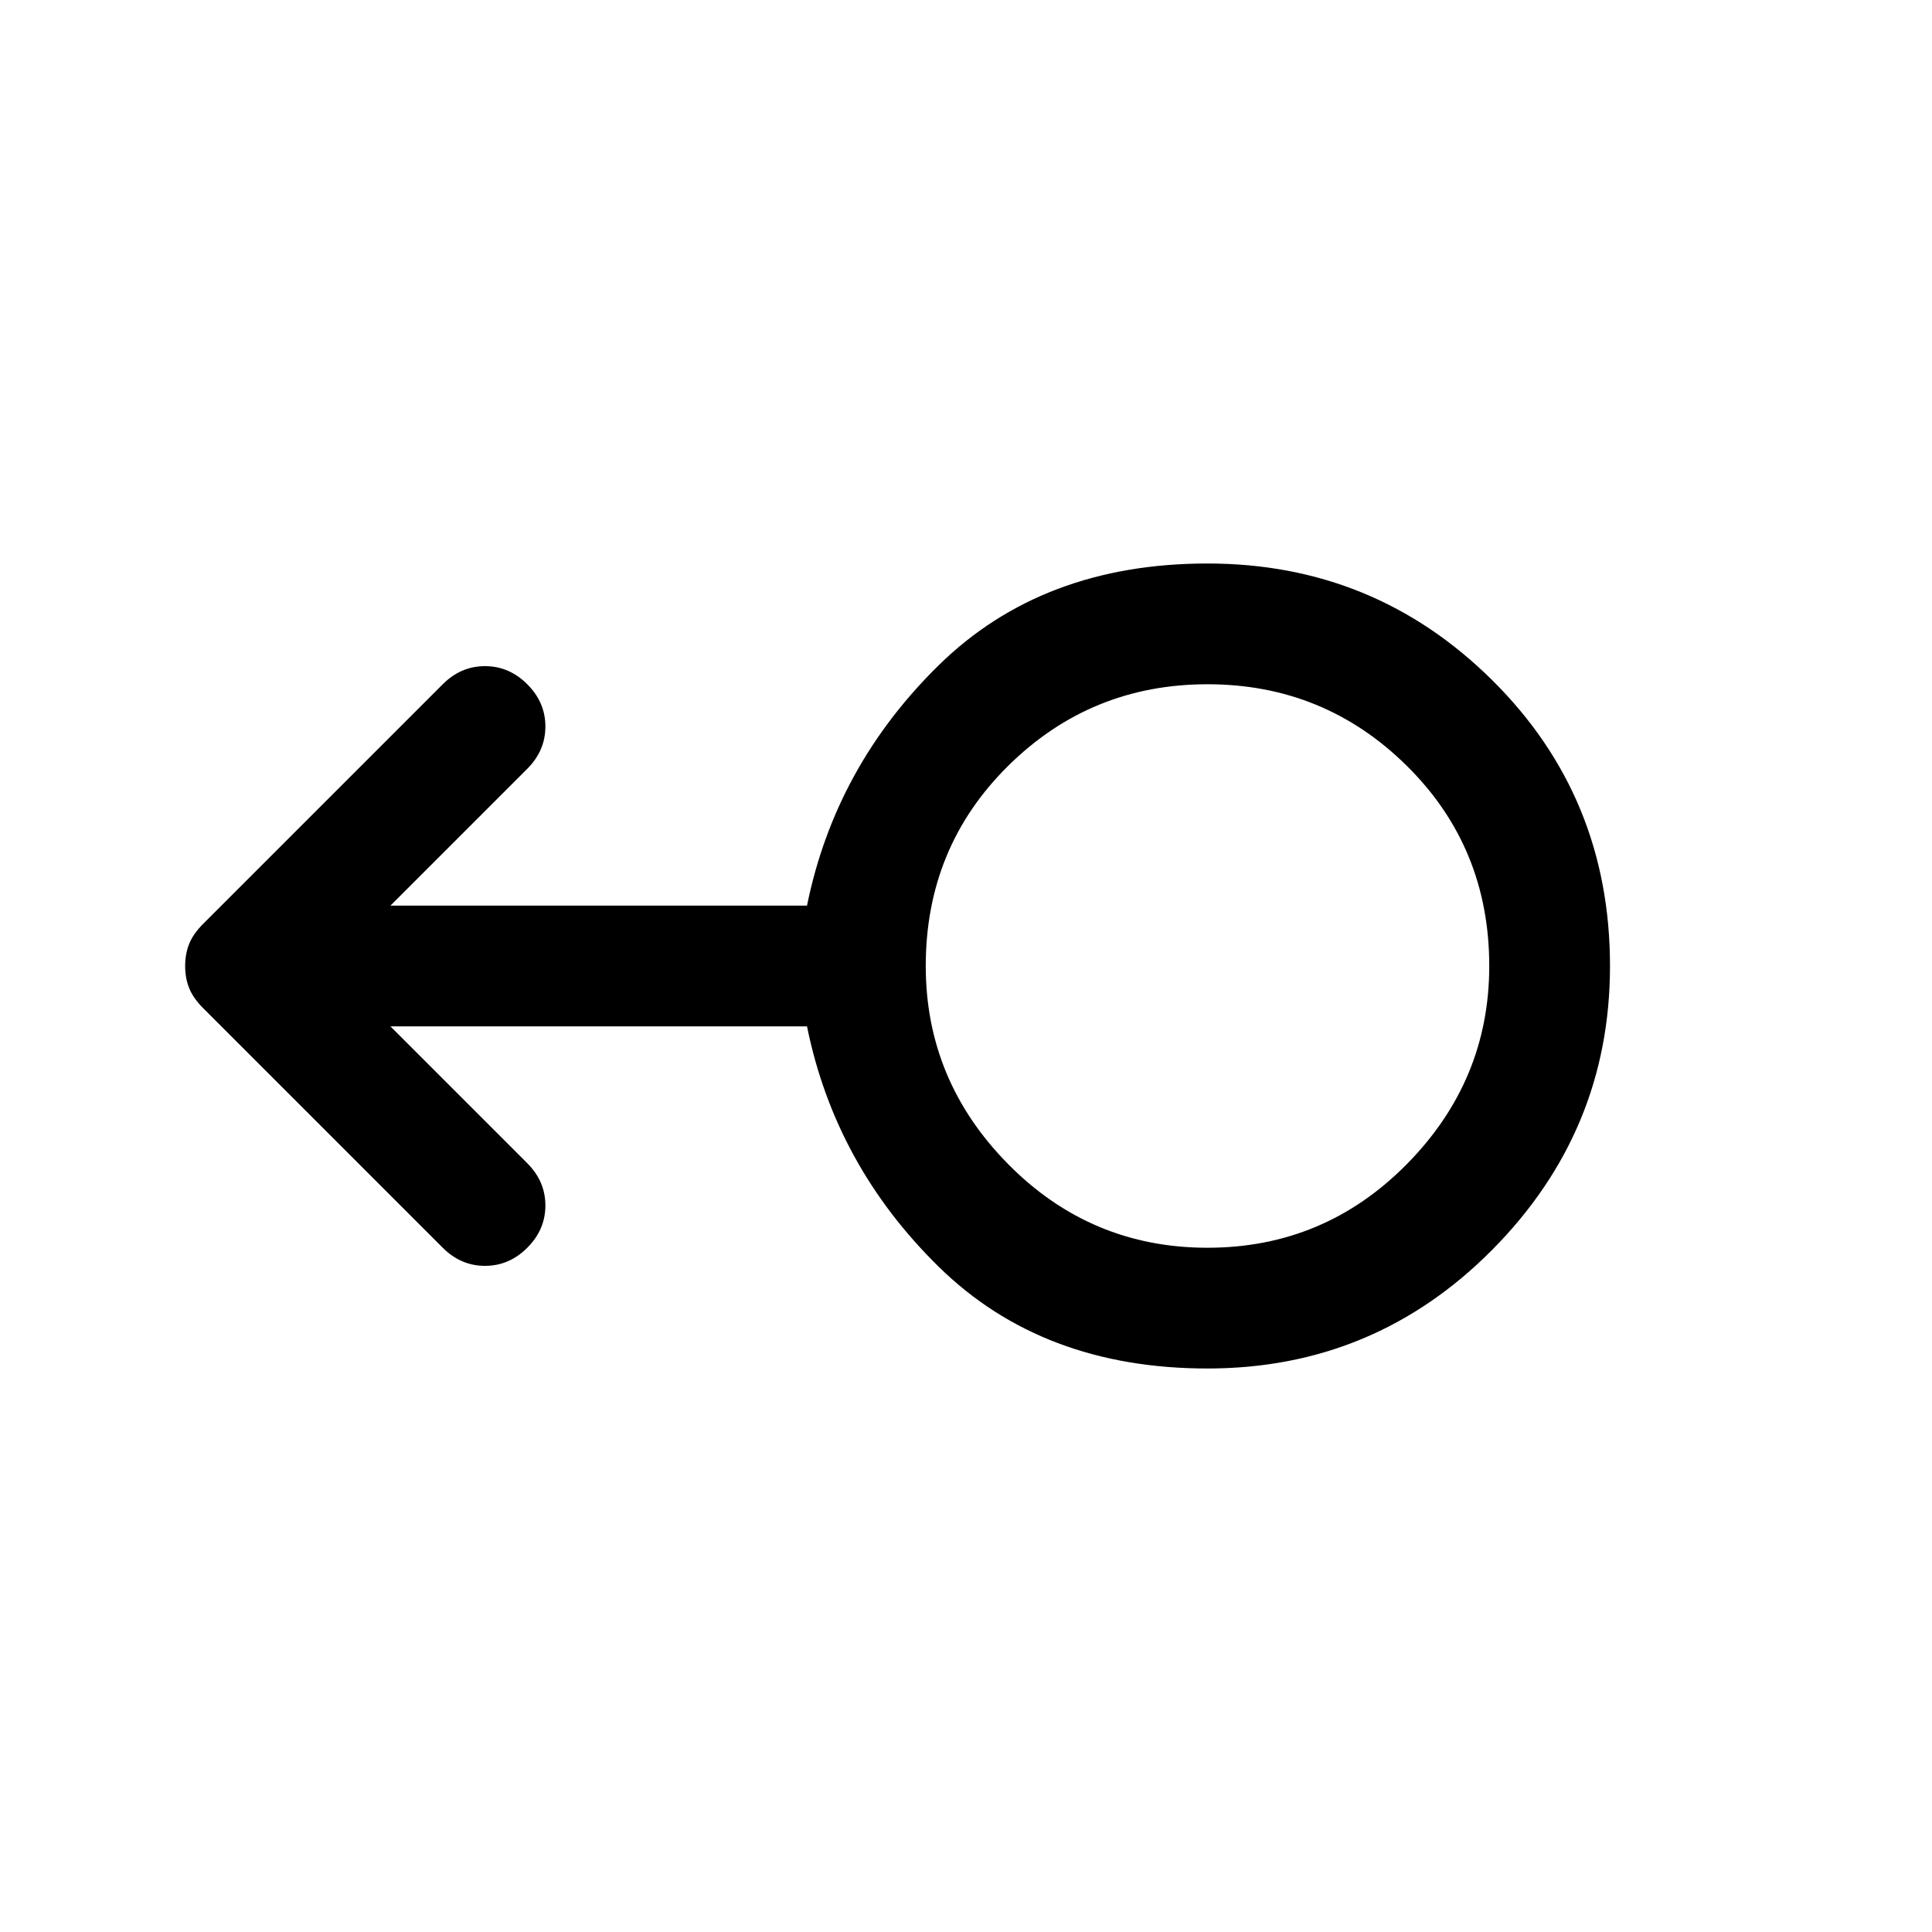 <svg xmlns="http://www.w3.org/2000/svg" width="48" height="48" viewBox="0 -960 960 960"><path d="M600-280q-82 0-133.5-50.5T401-450H194l68 68q9 9 9 21t-9 21q-9 9-21 9t-21-9L101-459q-5-5-7-10t-2-11q0-6 2-11t7-10l119-119q9-9 21-9t21 9q9 9 9 21t-9 21l-68 68h207q14-69 65.5-119.5T600-680q83 0 141.5 58T800-480q0 82-58.5 141T600-280Zm0-60q58 0 99-41.5t41-98.5q0-59-41-99.5T600-620q-58 0-99 40.5T460-480q0 57 41 98.5t99 41.5Zm0-140Z"/></svg>